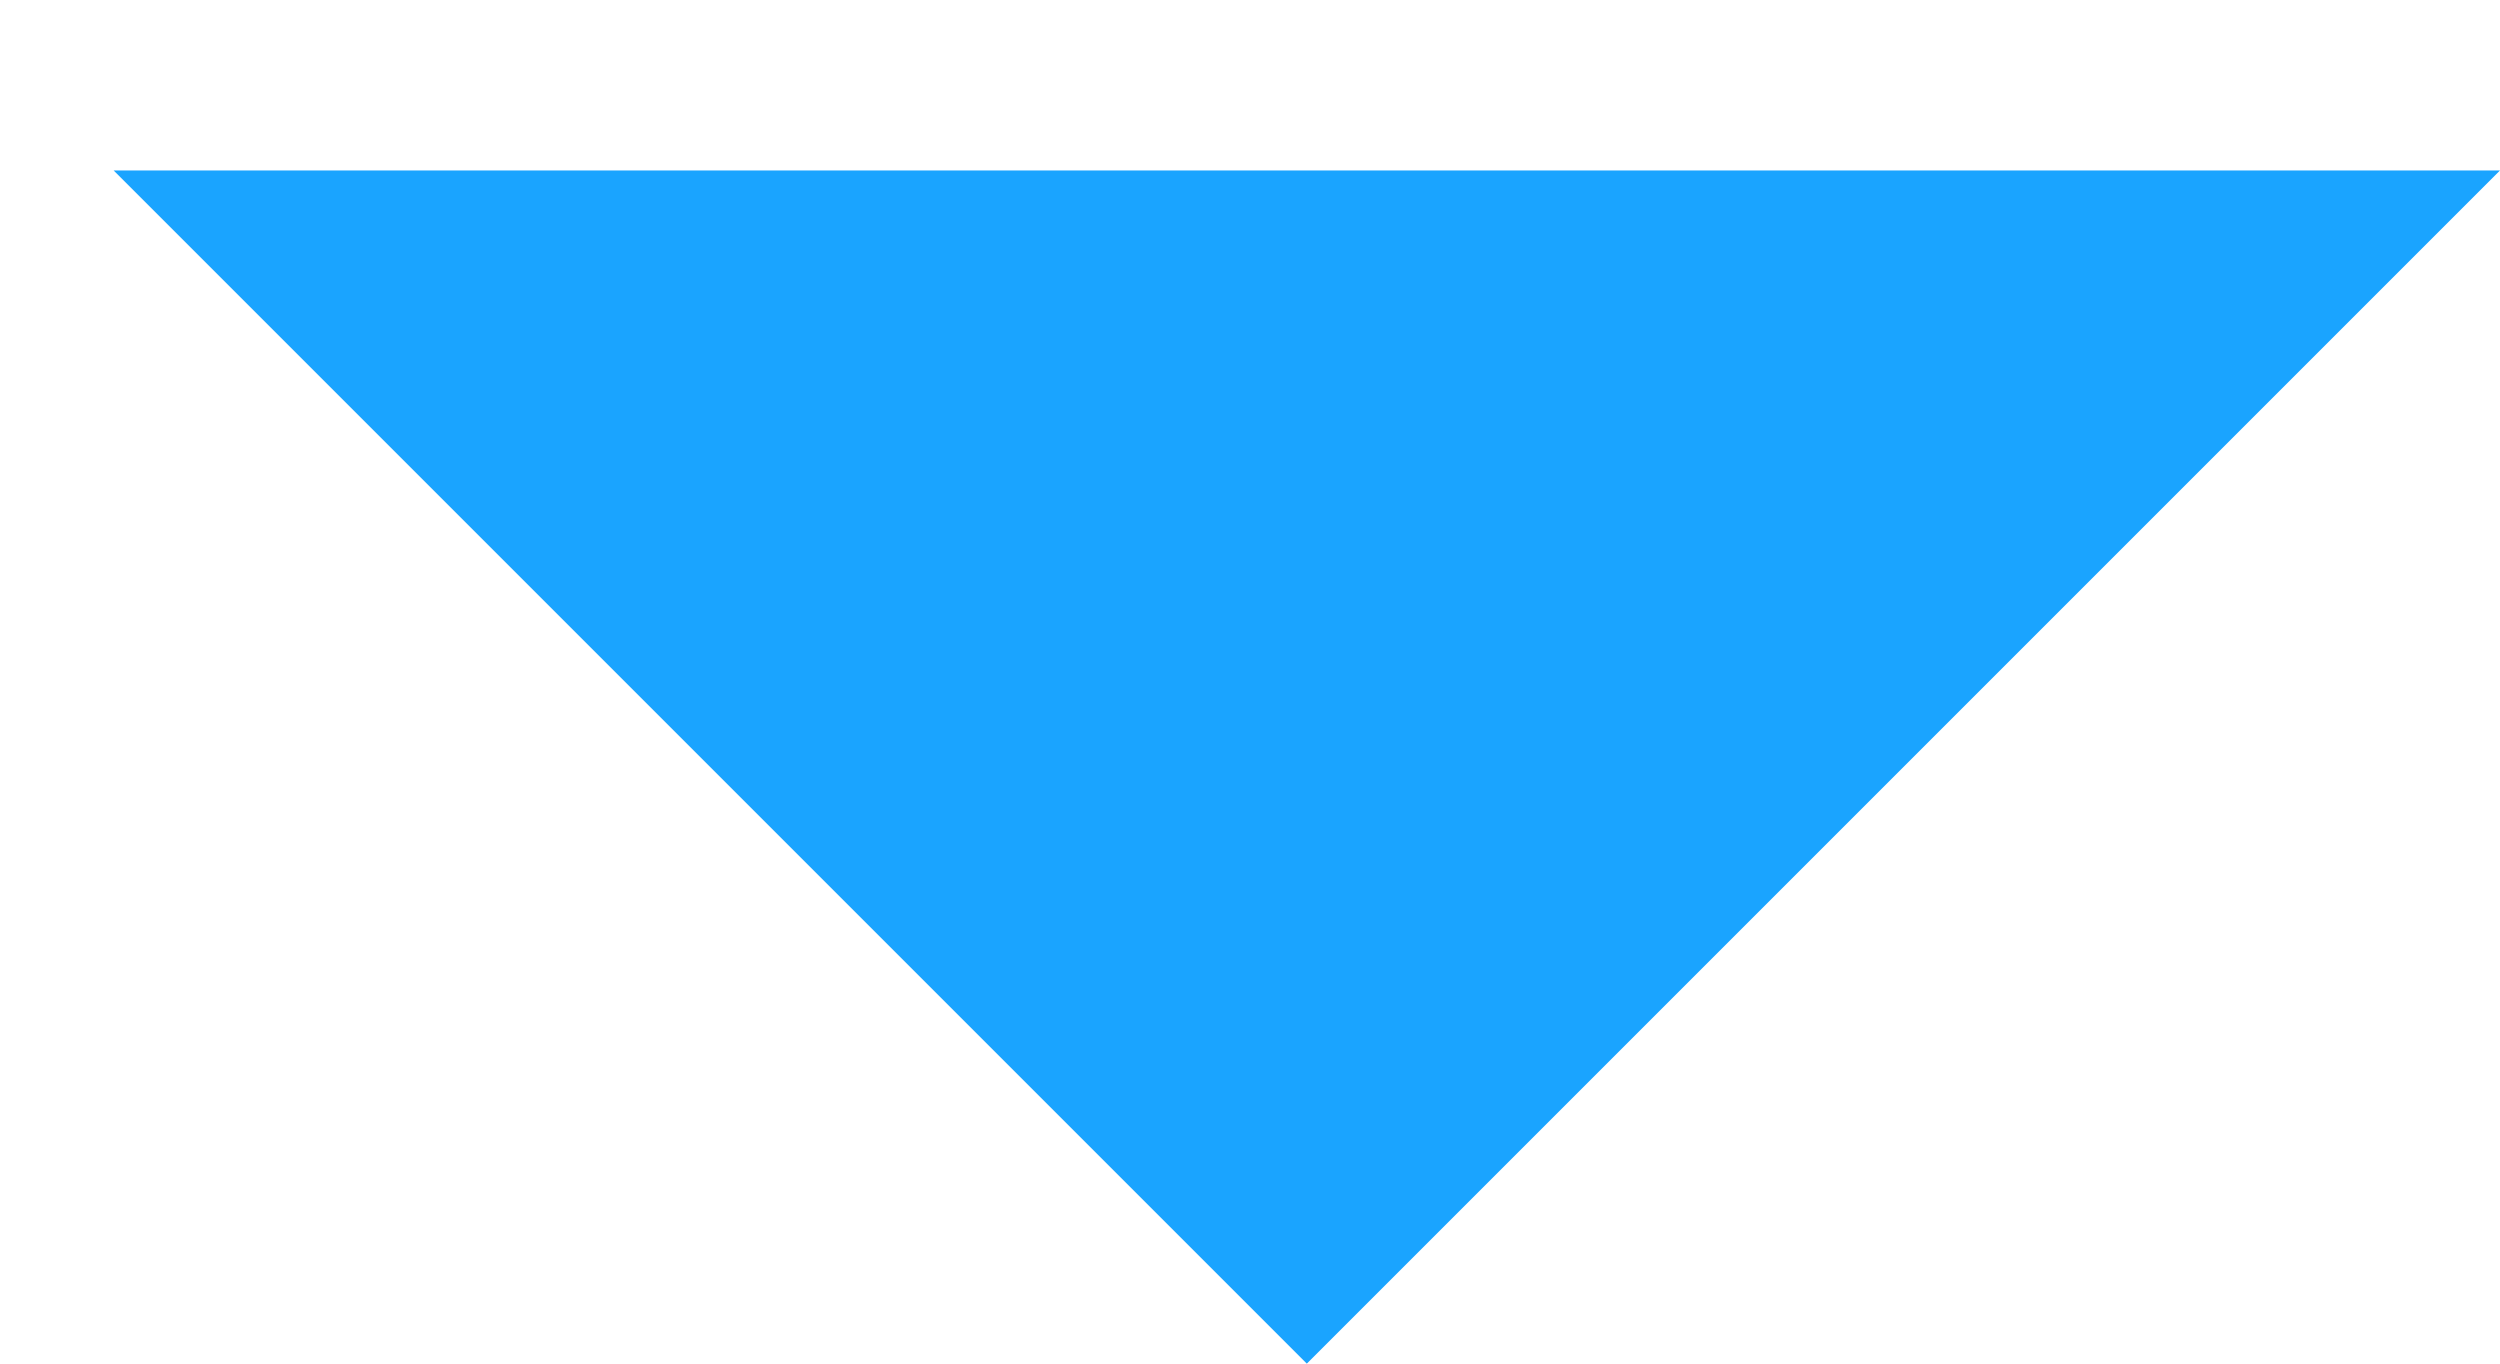 <svg xmlns="http://www.w3.org/2000/svg" width="11" height="6" viewBox="0 0 11 6">
    <g fill="none" fill-rule="evenodd">
        <g fill="#1AA4FF">
            <g>
                <path d="M283.75 49.75L289 55 278.5 55z" transform="translate(-1231 -327) translate(953 278) rotate(180 283.75 52.375)"/>
            </g>
        </g>
    </g>
</svg>

